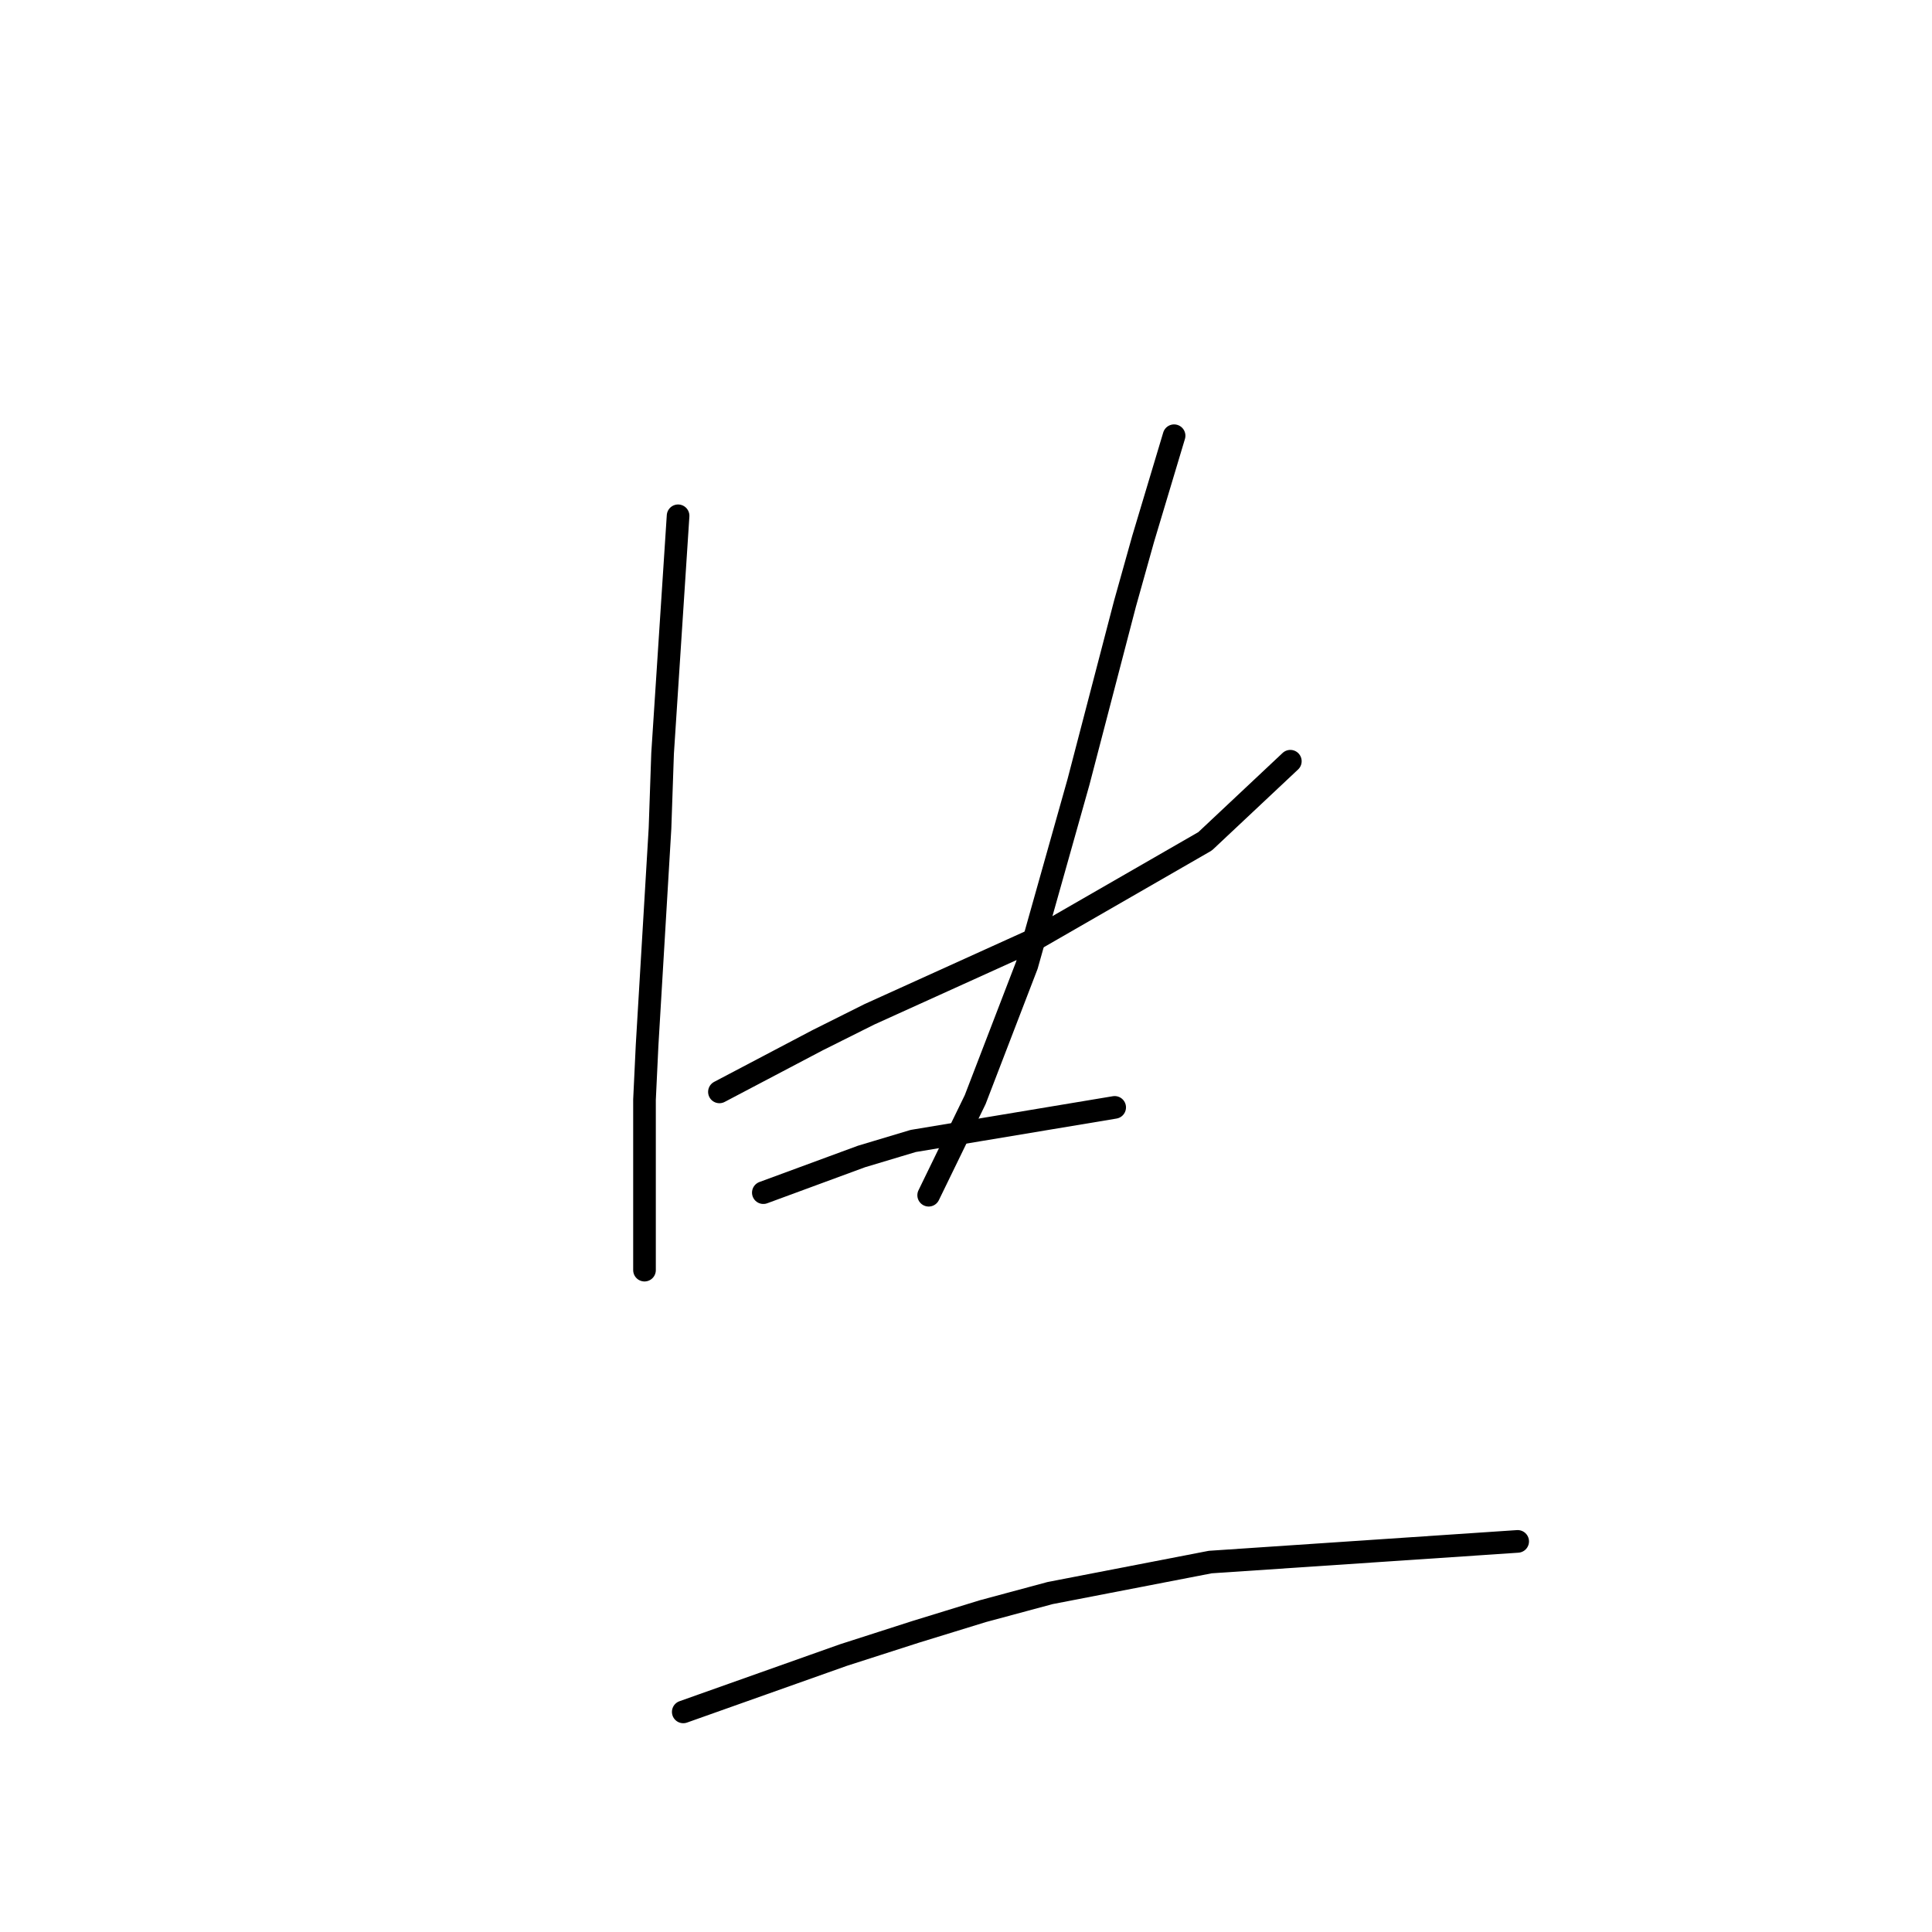 <?xml version="1.0" standalone="no"?>
    <svg width="256" height="256" xmlns="http://www.w3.org/2000/svg" version="1.1">
    <polyline stroke="black" stroke-width="3" stroke-linecap="round" fill="transparent" stroke-linejoin="round" points="89.85 68.346 88.823 84.092 87.796 99.839 87.454 109.766 85.742 138.519 85.4 145.708 85.4 157.689 85.4 165.904 85.4 168.3 85.4 168.3 " />
        <polyline stroke="black" stroke-width="3" stroke-linecap="round" fill="transparent" stroke-linejoin="round" points="95.327 144.681 101.831 141.258 108.335 137.835 115.181 134.412 137.089 124.485 159.681 111.477 170.977 100.866 170.977 100.866 " />
        <polyline stroke="black" stroke-width="3" stroke-linecap="round" fill="transparent" stroke-linejoin="round" points="155.573 57.735 153.519 64.581 151.466 71.427 149.069 79.985 142.908 103.604 136.062 127.908 129.216 145.708 123.054 158.373 123.054 158.373 " />
        <polyline stroke="black" stroke-width="3" stroke-linecap="round" fill="transparent" stroke-linejoin="round" points="101.146 158.031 107.65 155.635 114.154 153.239 121 151.185 147.7 146.735 147.7 146.735 " />
        <polyline stroke="black" stroke-width="3" stroke-linecap="round" fill="transparent" stroke-linejoin="round" points="90.535 226.835 101.146 223.069 111.758 219.304 121.342 216.223 130.242 213.485 139.142 211.089 160.366 206.981 201.1 204.243 201.1 204.243 " />
        </svg>